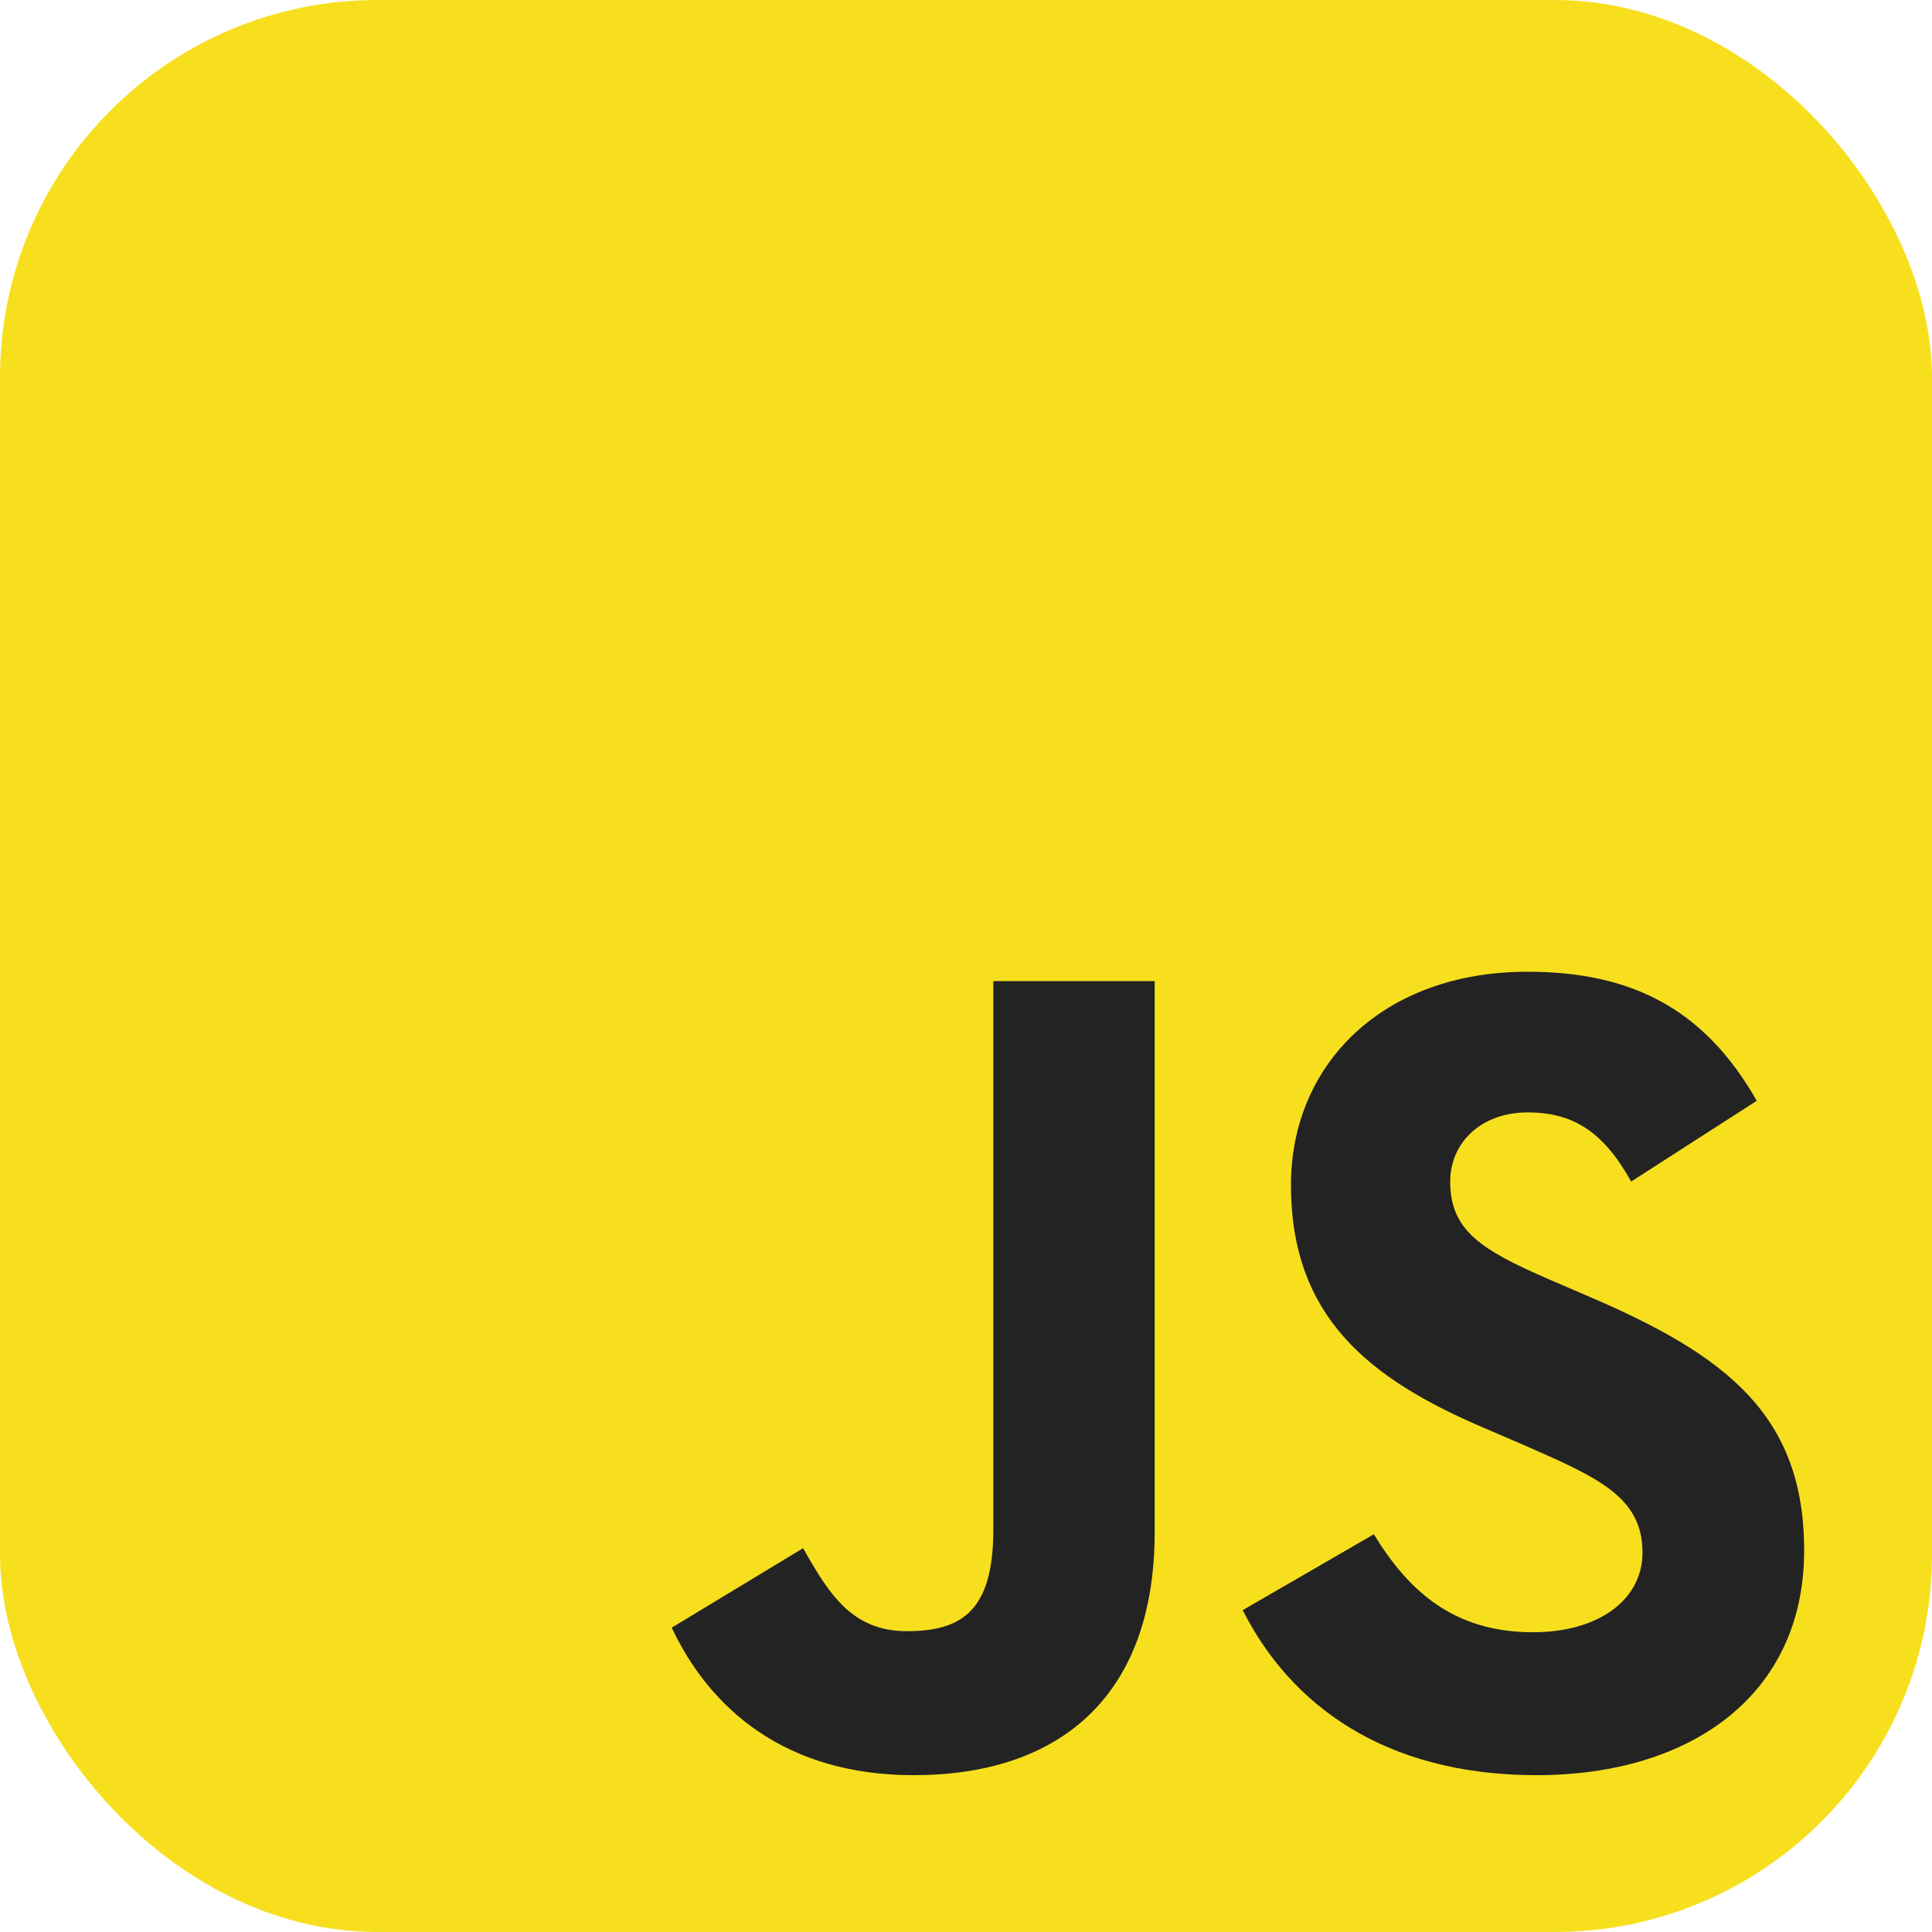 <?xml version="1.0" encoding="UTF-8"?><svg id="Ebene_1" xmlns="http://www.w3.org/2000/svg" viewBox="0 0 128 128"><defs><style>.cls-1{fill:#232323;}.cls-2{fill:#f7df1e;}</style></defs><rect class="cls-2" width="128" height="128" rx="25" ry="25"/><path class="cls-1" d="m44.5,107.84l8.71-5.27c1.68,2.98,3.21,5.5,6.87,5.5s5.73-1.37,5.73-6.72v-36.35h10.69v36.5c0,11.07-6.49,16.11-15.96,16.11-8.55,0-13.52-4.43-16.04-9.78"/><path class="cls-1" d="m82.31,106.69l8.71-5.04c2.29,3.74,5.27,6.49,10.54,6.49,4.43,0,7.26-2.21,7.26-5.27,0-3.67-2.9-4.96-7.79-7.1l-2.67-1.15c-7.71-3.28-12.83-7.41-12.83-16.11,0-8.02,6.11-14.13,15.66-14.13,6.8,0,11.68,2.37,15.2,8.55l-8.32,5.35c-1.83-3.28-3.82-4.58-6.87-4.58s-5.12,1.99-5.12,4.58c0,3.21,1.99,4.51,6.57,6.49l2.67,1.15c9.09,3.9,14.21,7.87,14.21,16.8,0,9.62-7.56,14.89-17.72,14.89s-16.34-4.73-19.47-10.92"/></svg>